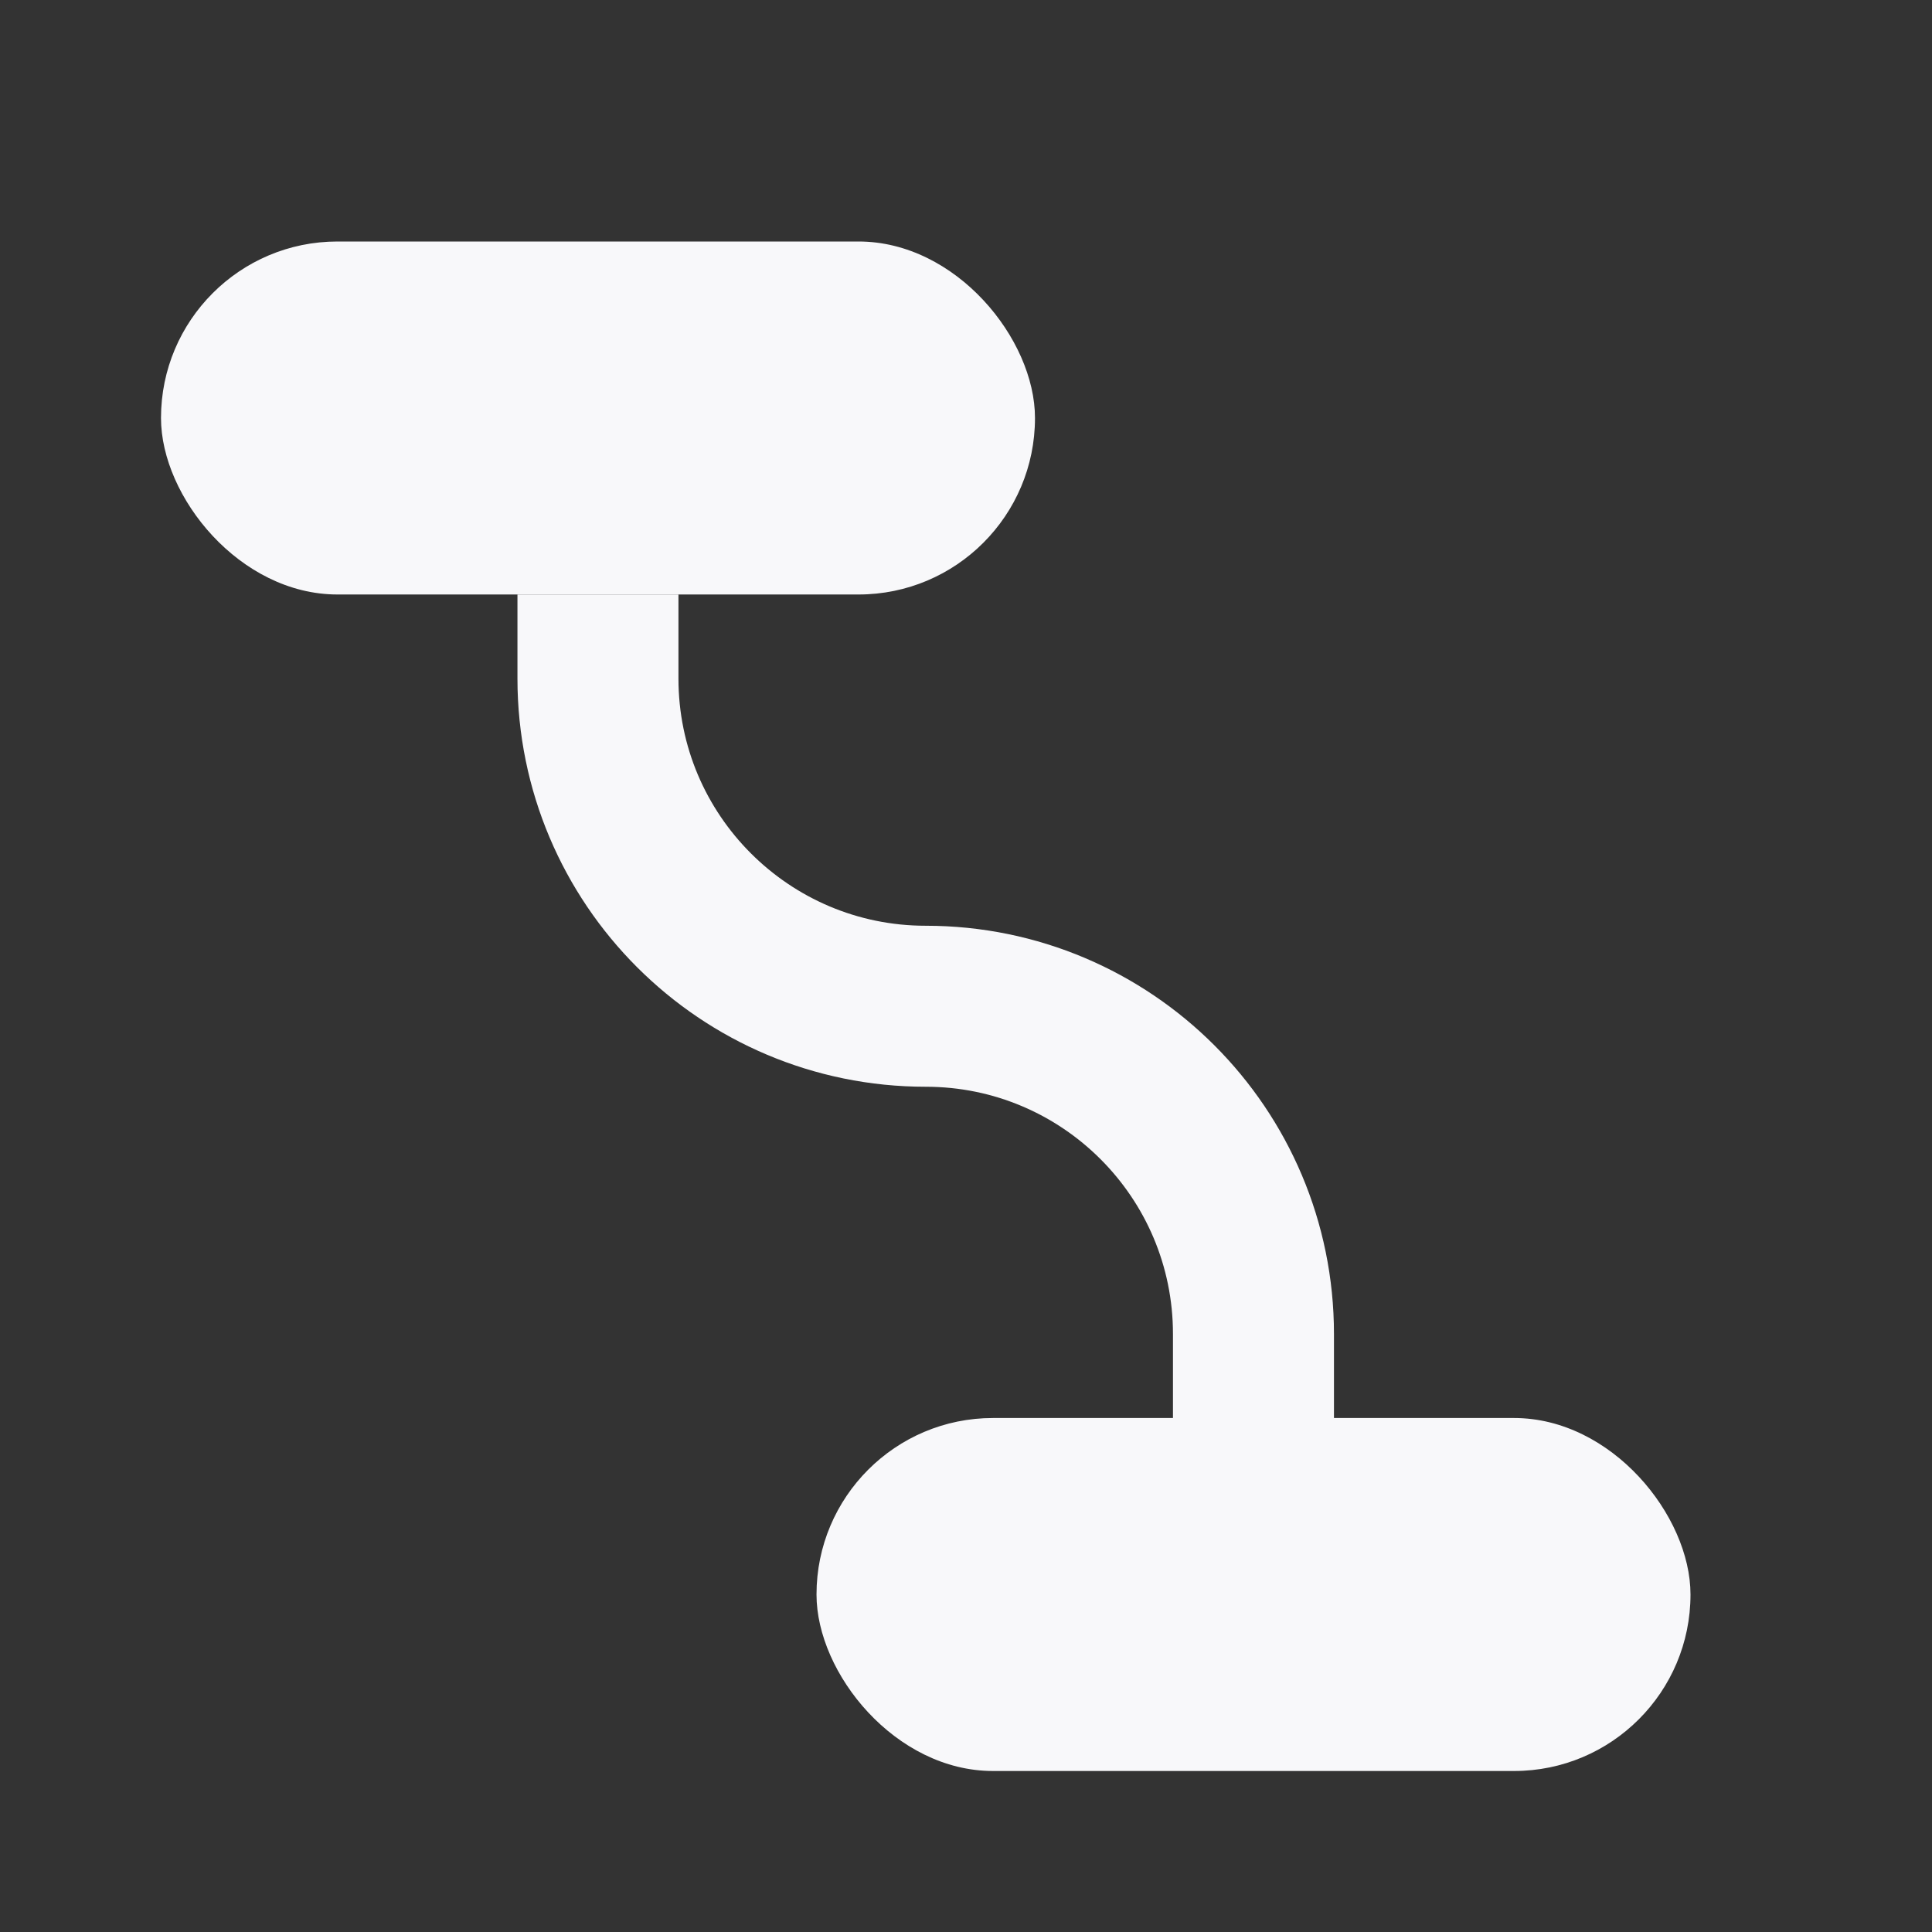 <svg width="24" height="24" viewBox="0 0 24 24" fill="none" xmlns="http://www.w3.org/2000/svg">
<rect x="0" y="0" width="24" height="24" fill="#333333" stroke="none"/>
<rect x="2" y="3" width="10.857" height="4.385" rx="2.192" fill="#F8F8FA"/>
<rect x="10.143" y="17.615" width="10.857" height="4.385" rx="2.192" fill="#F8F8FA"/>
<path d="M7.428 7.385V8.429C7.428 10.677 9.251 12.5 11.5 12.5V12.5C13.748 12.5 15.571 14.323 15.571 16.572V17.616" stroke="#F8F8FA" stroke-width="2"/>
</svg>
